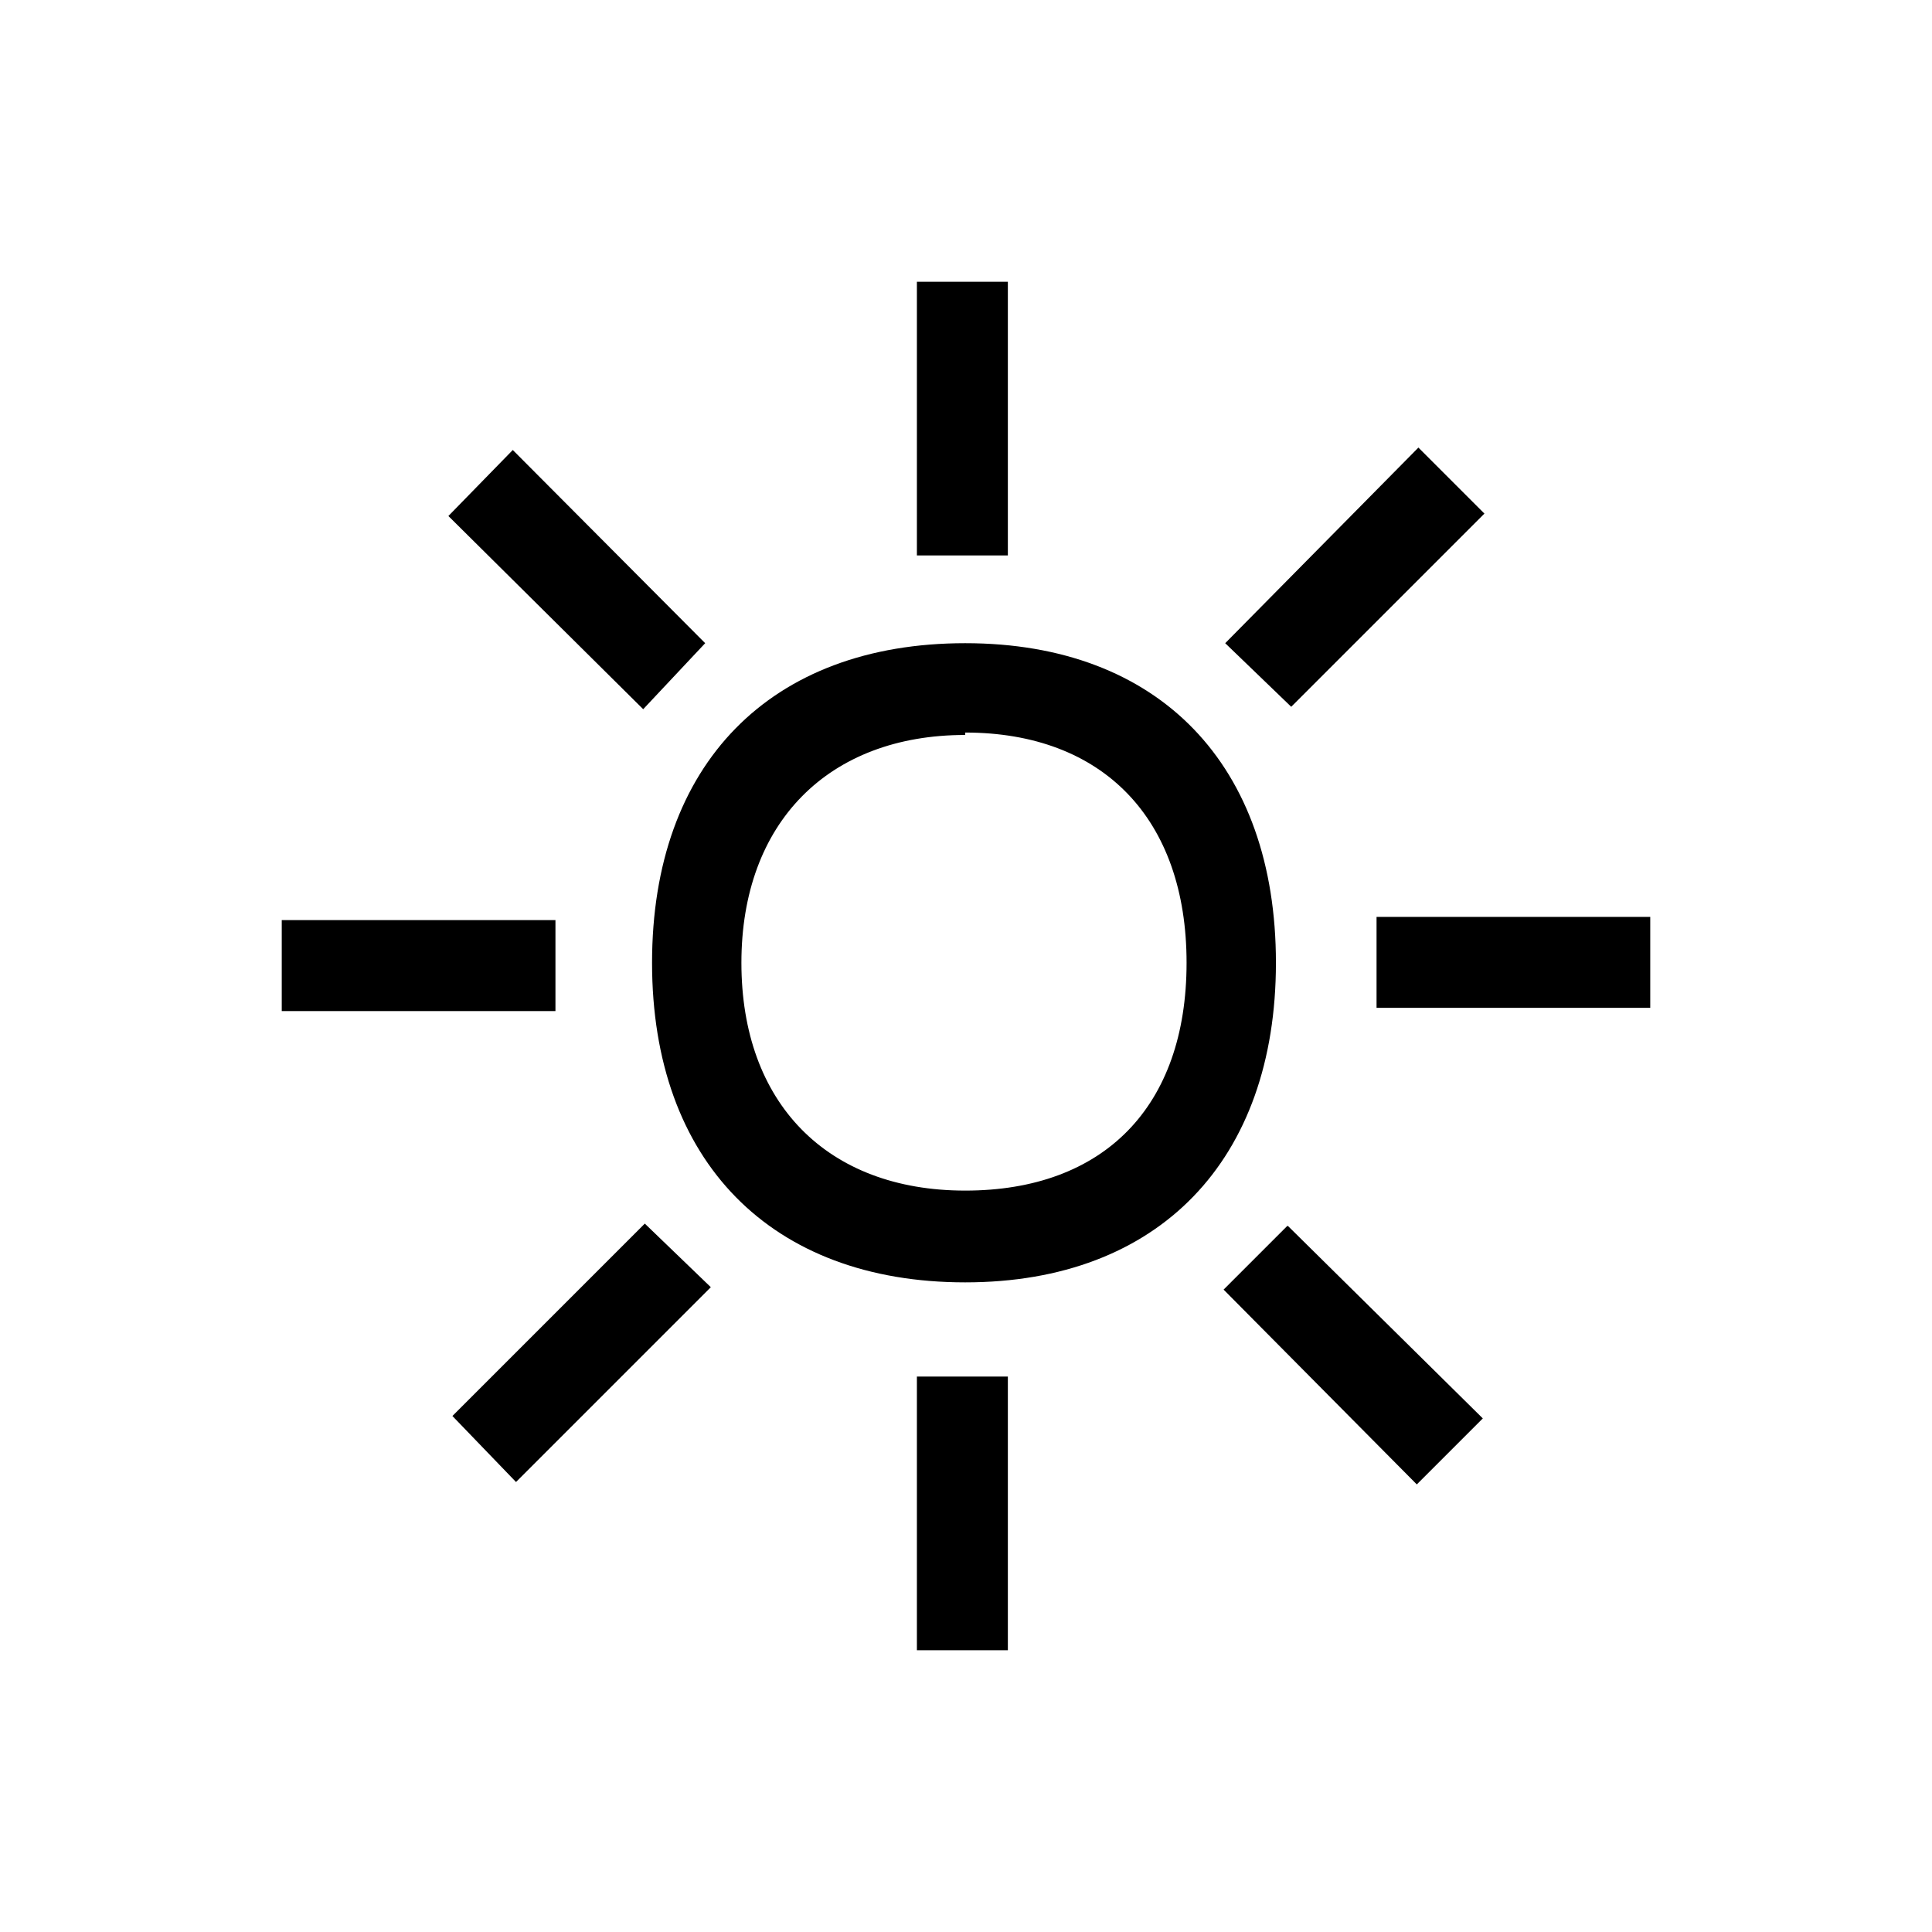 <?xml version="1.0" encoding="UTF-8"?><svg xmlns="http://www.w3.org/2000/svg" width="24" height="24" viewBox="0 0 24 24"><defs><style>.c{fill:none;}</style></defs><g id="a"><rect class="c" width="24" height="24"/></g><g id="b"><path d="M6.9,12.56H3.5v-1.13h3.4v1.13Zm1.09-3.75l-2.42-2.4,.8-.82,2.39,2.4-.77,.82Zm.84,7.18l-2.42,2.42-.79-.82,2.39-2.39,.82,.79Zm7.02-4.03c0,2.45-1.45,3.97-3.86,3.97s-3.89-1.5-3.89-3.97,1.47-3.97,3.89-3.97,3.86,1.52,3.86,3.97h0Zm-3.86-2.83c-1.7,0-2.78,1.09-2.78,2.83s1.06,2.83,2.78,2.83,2.75-1.04,2.75-2.83-1.04-2.86-2.75-2.86v.02Zm-.6-2.23V3.5h1.13v3.4h-1.13Zm1.13,10.2v3.4h-1.13v-3.4h1.13Zm3.48-1.87l2.42,2.39-.82,.82-2.4-2.42,.79-.79Zm-.78-7.24l2.4-2.43,.82,.82-2.4,2.4-.82-.79Zm1.88,3.4h3.4v1.13h-3.4v-1.13Z"/></g></svg>